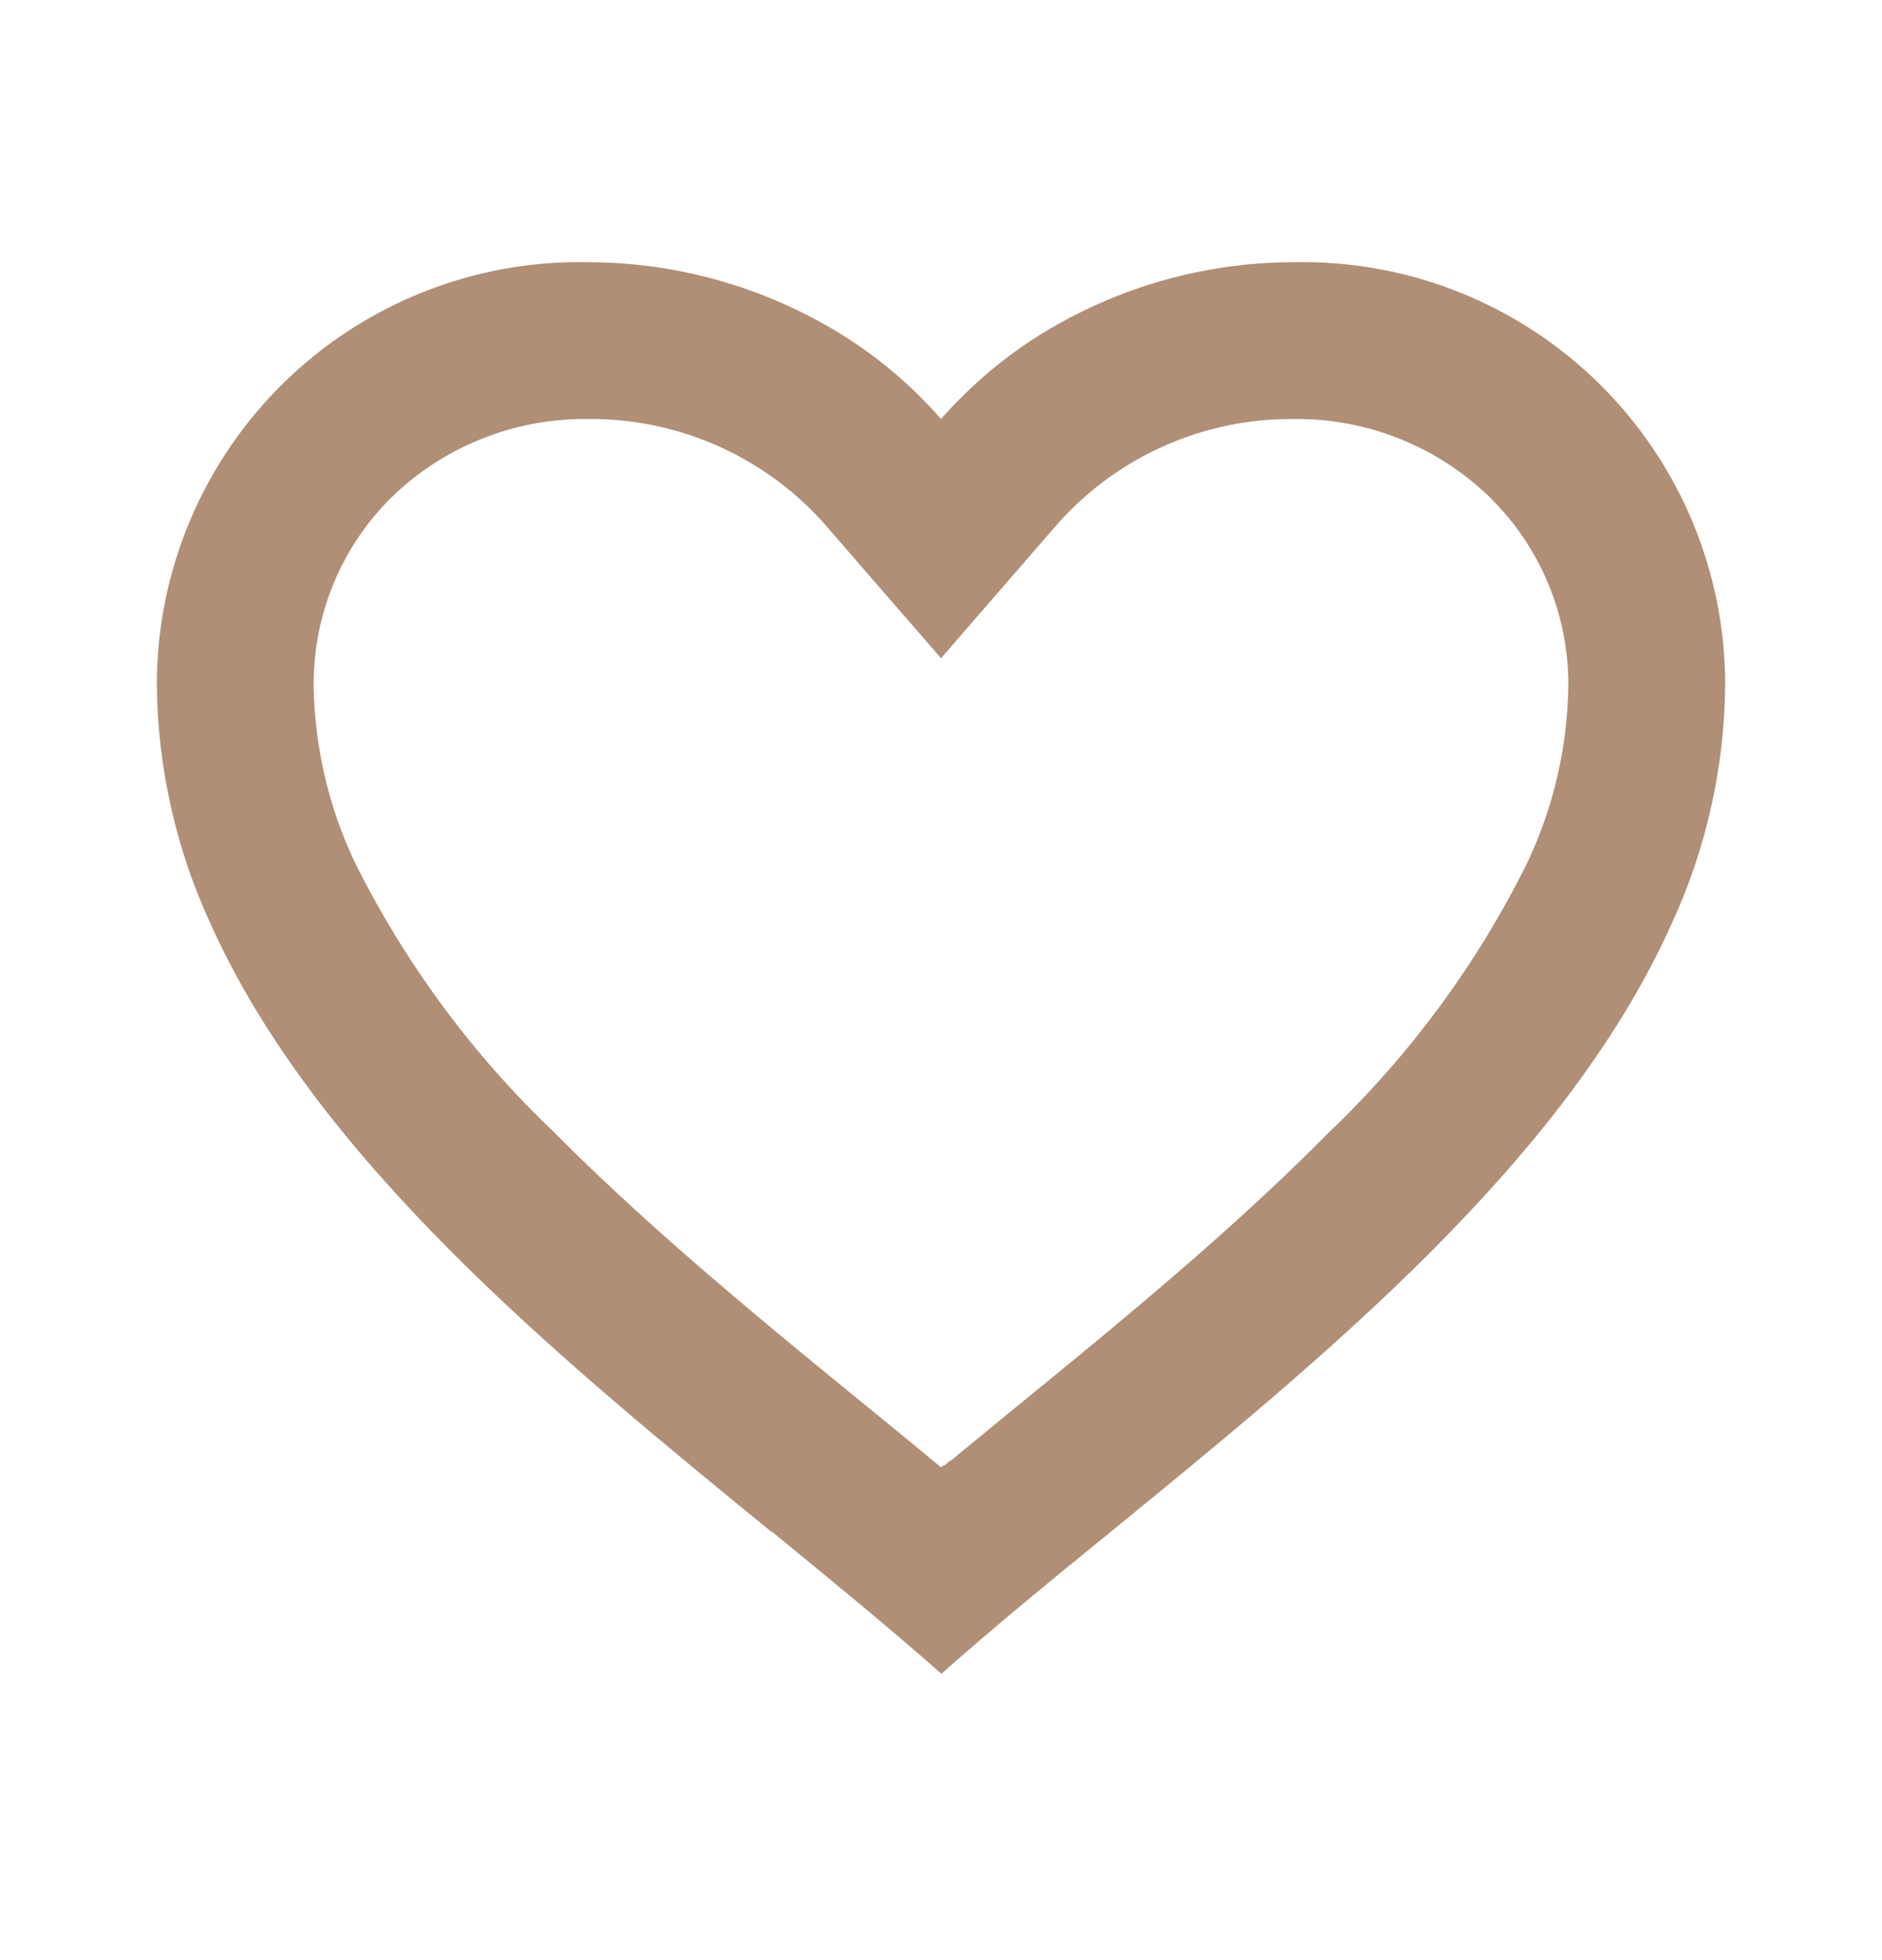 <svg width="24" height="25" viewBox="0 0 24 25" fill="none" xmlns="http://www.w3.org/2000/svg">
<path d="M12 21.344C11.355 20.772 10.626 20.177 9.855 19.544H9.845C7.13 17.324 4.053 14.812 2.694 11.802C2.248 10.843 2.011 9.801 2 8.744C1.997 7.293 2.579 5.903 3.614 4.886C4.649 3.87 6.05 3.314 7.5 3.344C8.681 3.346 9.836 3.687 10.828 4.327C11.264 4.61 11.658 4.952 12 5.344C12.344 4.953 12.738 4.611 13.173 4.327C14.165 3.687 15.32 3.345 16.5 3.344C17.95 3.314 19.351 3.87 20.386 4.886C21.421 5.903 22.003 7.293 22 8.744C21.99 9.802 21.753 10.847 21.306 11.807C19.947 14.817 16.871 17.328 14.156 19.544L14.146 19.552C13.374 20.181 12.646 20.776 12.001 21.352L12 21.344ZM7.5 5.344C6.569 5.332 5.67 5.689 5 6.336C4.354 6.97 3.994 7.839 4 8.744C4.011 9.514 4.186 10.274 4.512 10.972C5.154 12.27 6.019 13.446 7.069 14.444C8.06 15.444 9.2 16.412 10.186 17.226C10.459 17.451 10.737 17.678 11.015 17.905L11.19 18.048C11.457 18.266 11.733 18.492 12 18.714L12.013 18.702L12.019 18.697H12.025L12.034 18.69H12.039H12.044L12.062 18.675L12.103 18.642L12.11 18.636L12.121 18.628H12.127L12.136 18.62L12.8 18.075L12.974 17.932C13.255 17.703 13.533 17.476 13.806 17.251C14.792 16.437 15.933 15.47 16.924 14.465C17.974 13.467 18.84 12.292 19.481 10.994C19.813 10.29 19.99 9.522 20 8.744C20.004 7.841 19.643 6.976 19 6.344C18.331 5.694 17.433 5.334 16.5 5.344C15.362 5.334 14.274 5.811 13.51 6.655L12 8.395L10.49 6.655C9.726 5.811 8.638 5.334 7.5 5.344Z" fill="#B08F76"/>
</svg>

